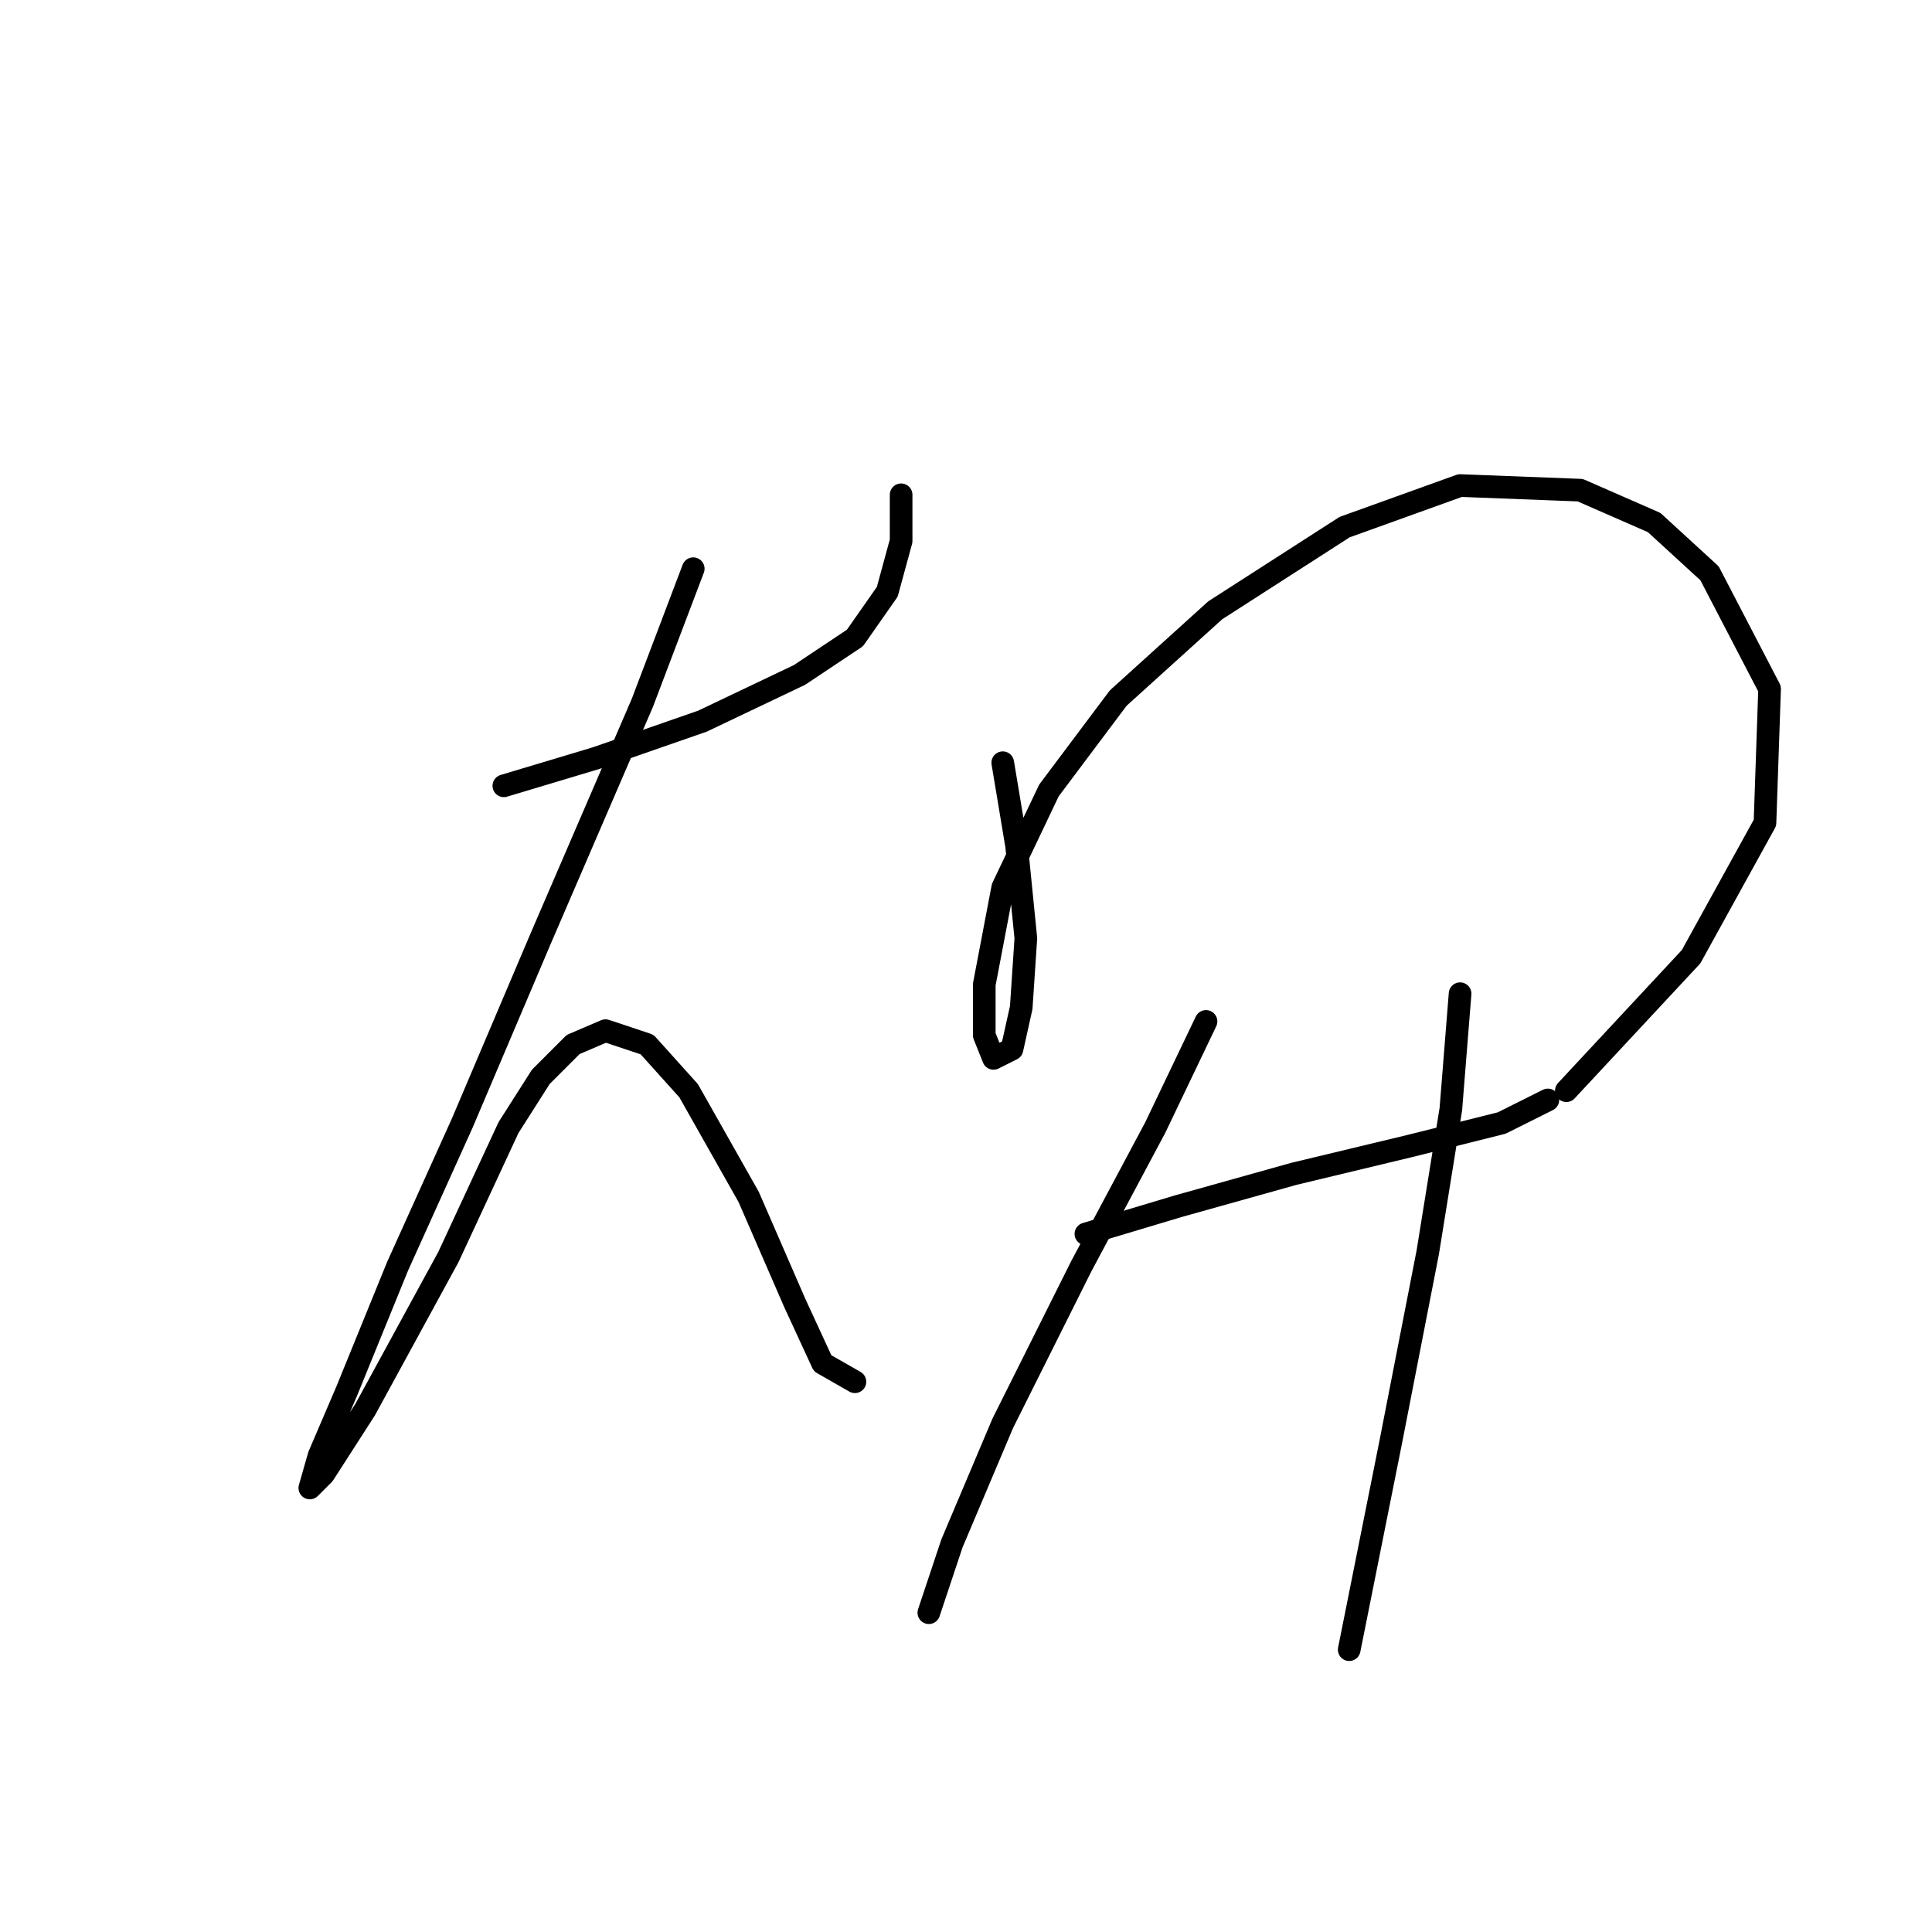 <?xml version="1.0" standalone="no"?>
    <svg width="256" height="256" xmlns="http://www.w3.org/2000/svg" version="1.1">
    <polyline stroke="black" stroke-width="3" stroke-linecap="round" fill="transparent" stroke-linejoin="round" points="66.762 104.125 79.004 100.452 93.082 95.555 105.937 89.434 113.282 84.537 117.567 78.416 119.403 71.683 119.403 65.562 119.403 65.562 " />
        <polyline stroke="black" stroke-width="3" stroke-linecap="round" fill="transparent" stroke-linejoin="round" points="91.858 75.356 85.125 93.107 71.659 124.325 61.253 148.809 52.683 167.785 45.95 184.312 42.277 192.881 41.053 197.166 42.889 195.33 48.398 186.76 59.416 166.561 67.374 149.421 71.659 142.688 75.943 138.403 80.228 136.567 85.737 138.403 91.246 144.524 99.204 158.603 105.325 172.682 108.997 180.639 113.282 183.088 113.282 183.088 " />
        <polyline stroke="black" stroke-width="3" stroke-linecap="round" fill="transparent" stroke-linejoin="round" points="132.87 101.064 134.706 112.082 135.93 124.325 135.318 133.506 134.094 139.015 131.646 140.24 130.421 137.179 130.421 130.446 132.87 117.591 138.991 104.737 148.173 92.495 161.027 80.865 178.166 69.847 193.469 64.338 209.384 64.95 219.178 69.235 226.523 75.968 234.481 91.271 233.869 109.022 224.075 126.773 207.548 144.524 207.548 144.524 " />
        <polyline stroke="black" stroke-width="3" stroke-linecap="round" fill="transparent" stroke-linejoin="round" points="143.888 163.5 156.13 159.827 171.433 155.543 186.736 151.87 198.978 148.809 205.099 145.749 205.099 145.749 " />
        <polyline stroke="black" stroke-width="3" stroke-linecap="round" fill="transparent" stroke-linejoin="round" points="159.803 135.343 153.07 149.421 143.276 167.785 132.87 188.597 126.137 204.512 123.076 213.693 123.076 213.693 " />
        <polyline stroke="black" stroke-width="3" stroke-linecap="round" fill="transparent" stroke-linejoin="round" points="193.469 131.67 192.245 146.973 189.184 165.948 184.287 191.045 178.778 218.59 178.778 218.59 " />
        </svg>